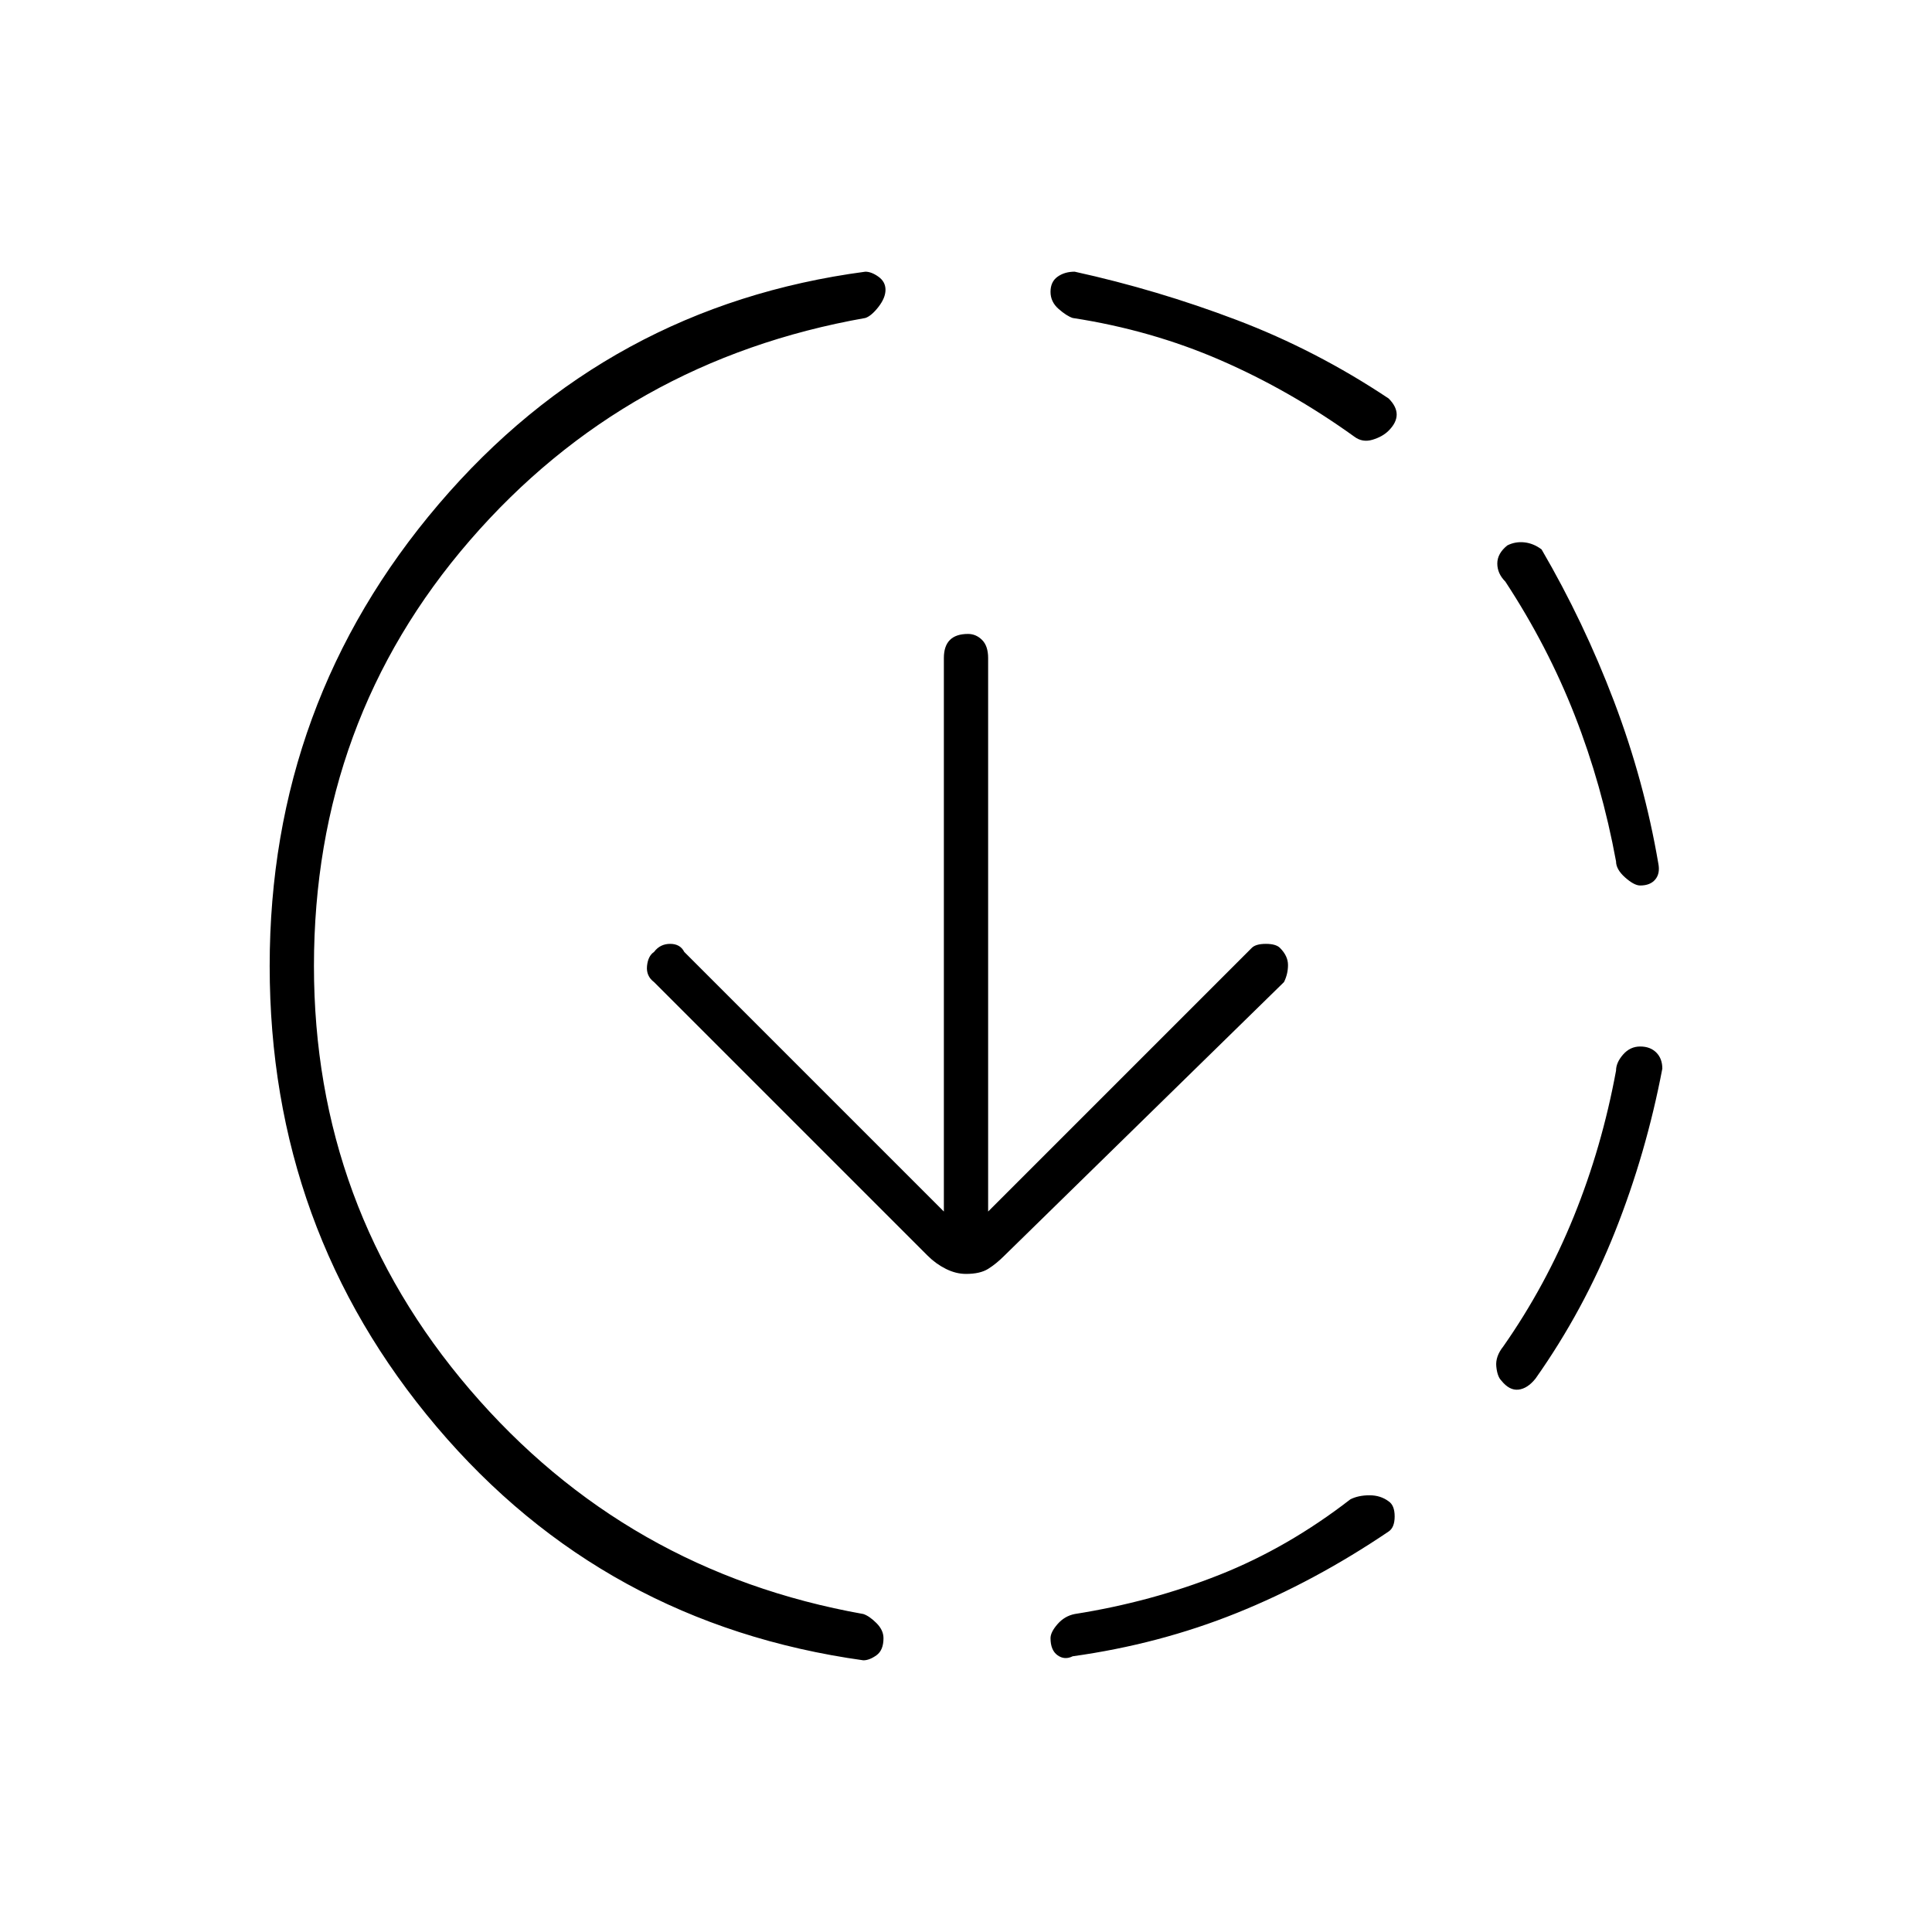 <svg xmlns="http://www.w3.org/2000/svg" height="48" width="48"><path d="M26.65 41.15Q26.45 41.25 26.275 41.125Q26.1 41 26.1 40.7Q26.1 40.55 26.275 40.35Q26.45 40.15 26.7 40.1Q28.6 39.8 30.3 39.125Q32 38.45 33.55 37.25Q33.75 37.15 34.025 37.15Q34.3 37.15 34.5 37.3Q34.65 37.4 34.65 37.675Q34.65 37.95 34.5 38.05Q32.65 39.3 30.725 40.075Q28.8 40.85 26.65 41.15ZM37.3 34.3Q37.2 34.2 37.175 33.95Q37.15 33.7 37.35 33.45Q38.4 31.95 39.1 30.225Q39.8 28.5 40.15 26.6Q40.15 26.4 40.325 26.2Q40.5 26 40.75 26Q41 26 41.15 26.15Q41.3 26.3 41.3 26.55Q40.9 28.65 40.125 30.6Q39.35 32.55 38.15 34.25Q37.95 34.5 37.725 34.525Q37.5 34.55 37.3 34.3ZM40.75 22Q40.6 22 40.375 21.8Q40.15 21.6 40.15 21.4Q39.8 19.5 39.125 17.775Q38.45 16.05 37.4 14.45Q37.2 14.25 37.2 14Q37.2 13.75 37.45 13.55Q37.65 13.45 37.875 13.475Q38.1 13.5 38.3 13.65Q39.35 15.45 40.1 17.425Q40.85 19.4 41.2 21.45Q41.25 21.7 41.125 21.85Q41 22 40.75 22ZM21.45 41.25Q15 40.35 10.85 35.45Q6.7 30.55 6.7 24Q6.7 17.45 10.9 12.525Q15.1 7.6 21.5 6.75Q21.65 6.75 21.825 6.875Q22 7 22 7.2Q22 7.4 21.825 7.625Q21.65 7.85 21.5 7.9Q15.55 8.95 11.675 13.425Q7.8 17.9 7.8 24Q7.8 30 11.675 34.525Q15.55 39.05 21.45 40.1Q21.6 40.15 21.775 40.325Q21.95 40.5 21.95 40.7Q21.95 41 21.775 41.125Q21.6 41.25 21.45 41.25ZM33.65 10.85Q32.05 9.7 30.325 8.95Q28.6 8.2 26.65 7.9Q26.5 7.85 26.3 7.675Q26.1 7.5 26.1 7.25Q26.1 7 26.275 6.875Q26.45 6.75 26.7 6.75Q28.75 7.2 30.725 7.95Q32.7 8.7 34.5 9.9Q34.7 10.1 34.7 10.3Q34.7 10.5 34.5 10.7Q34.35 10.85 34.1 10.925Q33.85 11 33.65 10.85ZM24 31.65Q23.75 31.65 23.5 31.525Q23.25 31.4 23.05 31.2L16.25 24.4Q16.05 24.25 16.075 24Q16.1 23.75 16.25 23.65Q16.4 23.45 16.65 23.45Q16.9 23.45 17 23.65L23.45 30.1V16.35Q23.45 16.05 23.6 15.9Q23.75 15.75 24.05 15.75Q24.25 15.75 24.4 15.9Q24.55 16.05 24.55 16.35V30.1L31.1 23.55Q31.2 23.45 31.45 23.45Q31.7 23.45 31.8 23.55Q32 23.75 32 23.975Q32 24.2 31.9 24.4L24.95 31.2Q24.75 31.4 24.55 31.525Q24.35 31.65 24 31.65Z"/></svg>